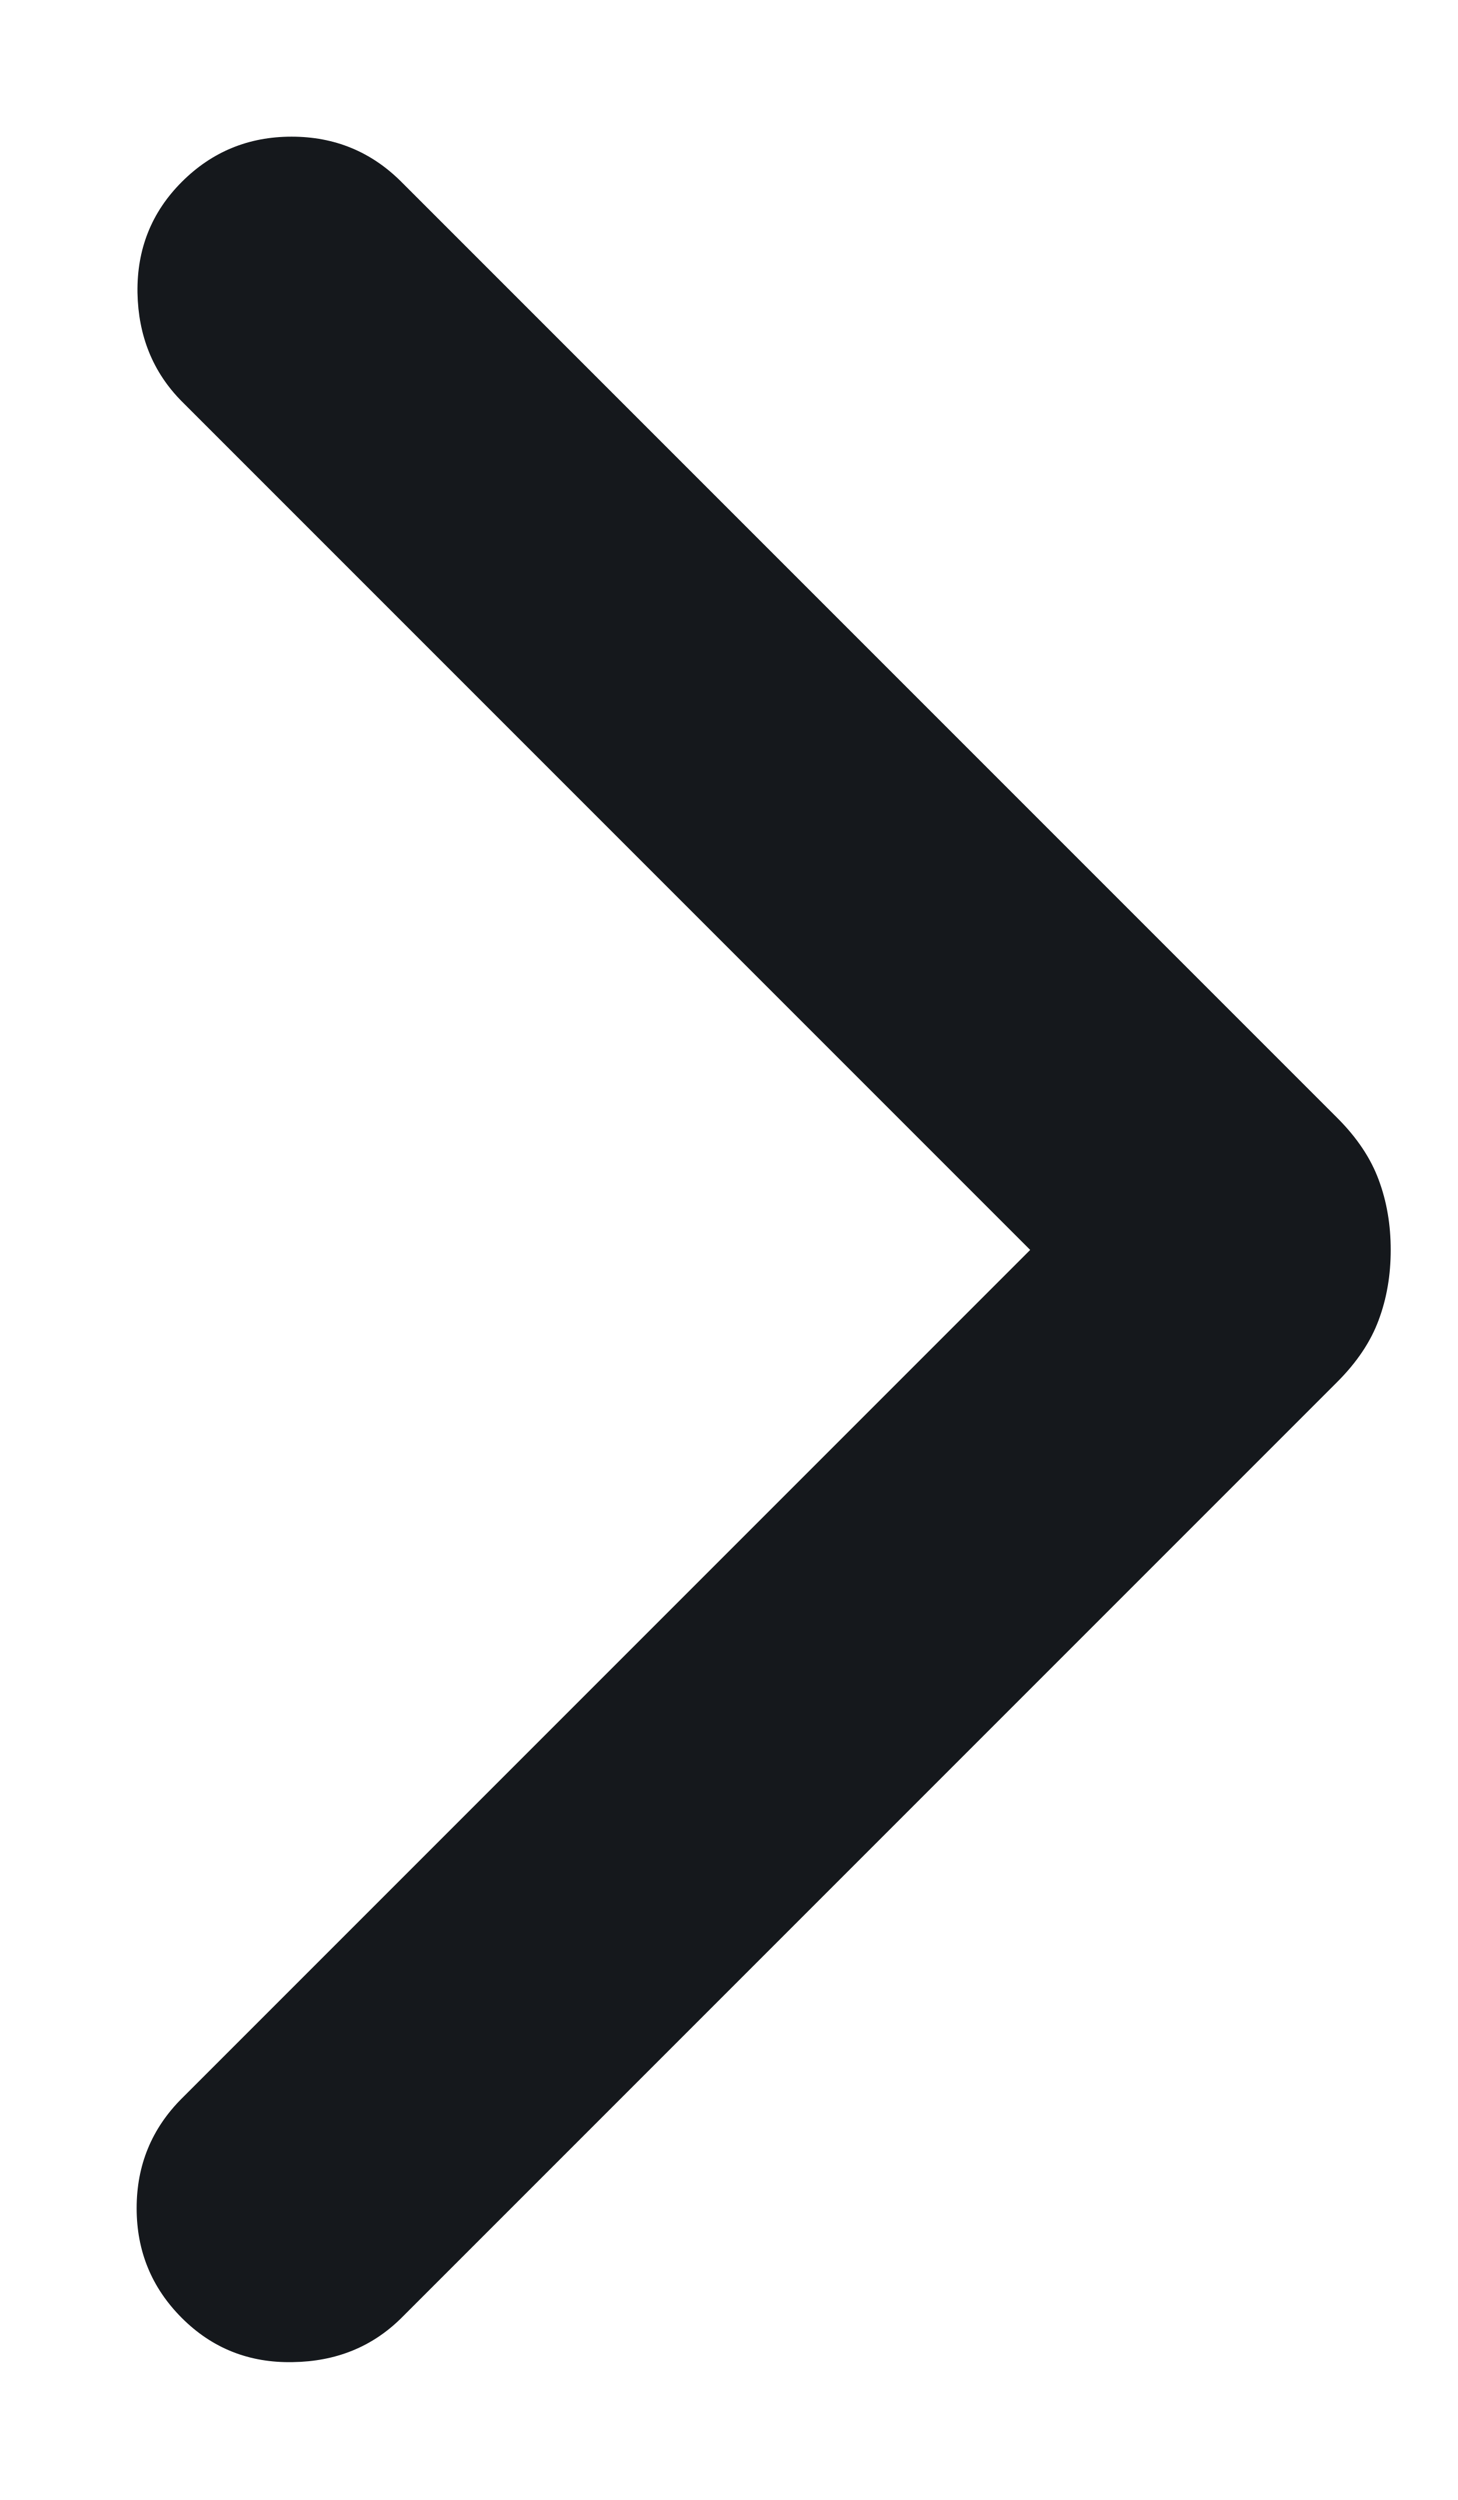 <svg width="7" height="12" viewBox="0 0 7 12" fill="none" xmlns="http://www.w3.org/2000/svg">
<path d="M4.946 6L0.873 1.927C0.735 1.788 0.664 1.614 0.66 1.405C0.657 1.195 0.728 1.018 0.873 0.873C1.018 0.728 1.194 0.656 1.4 0.656C1.606 0.656 1.782 0.728 1.927 0.873L6.421 5.367C6.515 5.461 6.581 5.56 6.619 5.663C6.658 5.767 6.677 5.88 6.677 6C6.677 6.12 6.658 6.233 6.619 6.337C6.581 6.44 6.515 6.539 6.421 6.633L1.927 11.127C1.788 11.265 1.614 11.336 1.405 11.339C1.195 11.343 1.018 11.272 0.873 11.127C0.728 10.982 0.656 10.806 0.656 10.6C0.656 10.394 0.728 10.218 0.873 10.073L4.946 6Z" fill="#15181C"/>
</svg>
